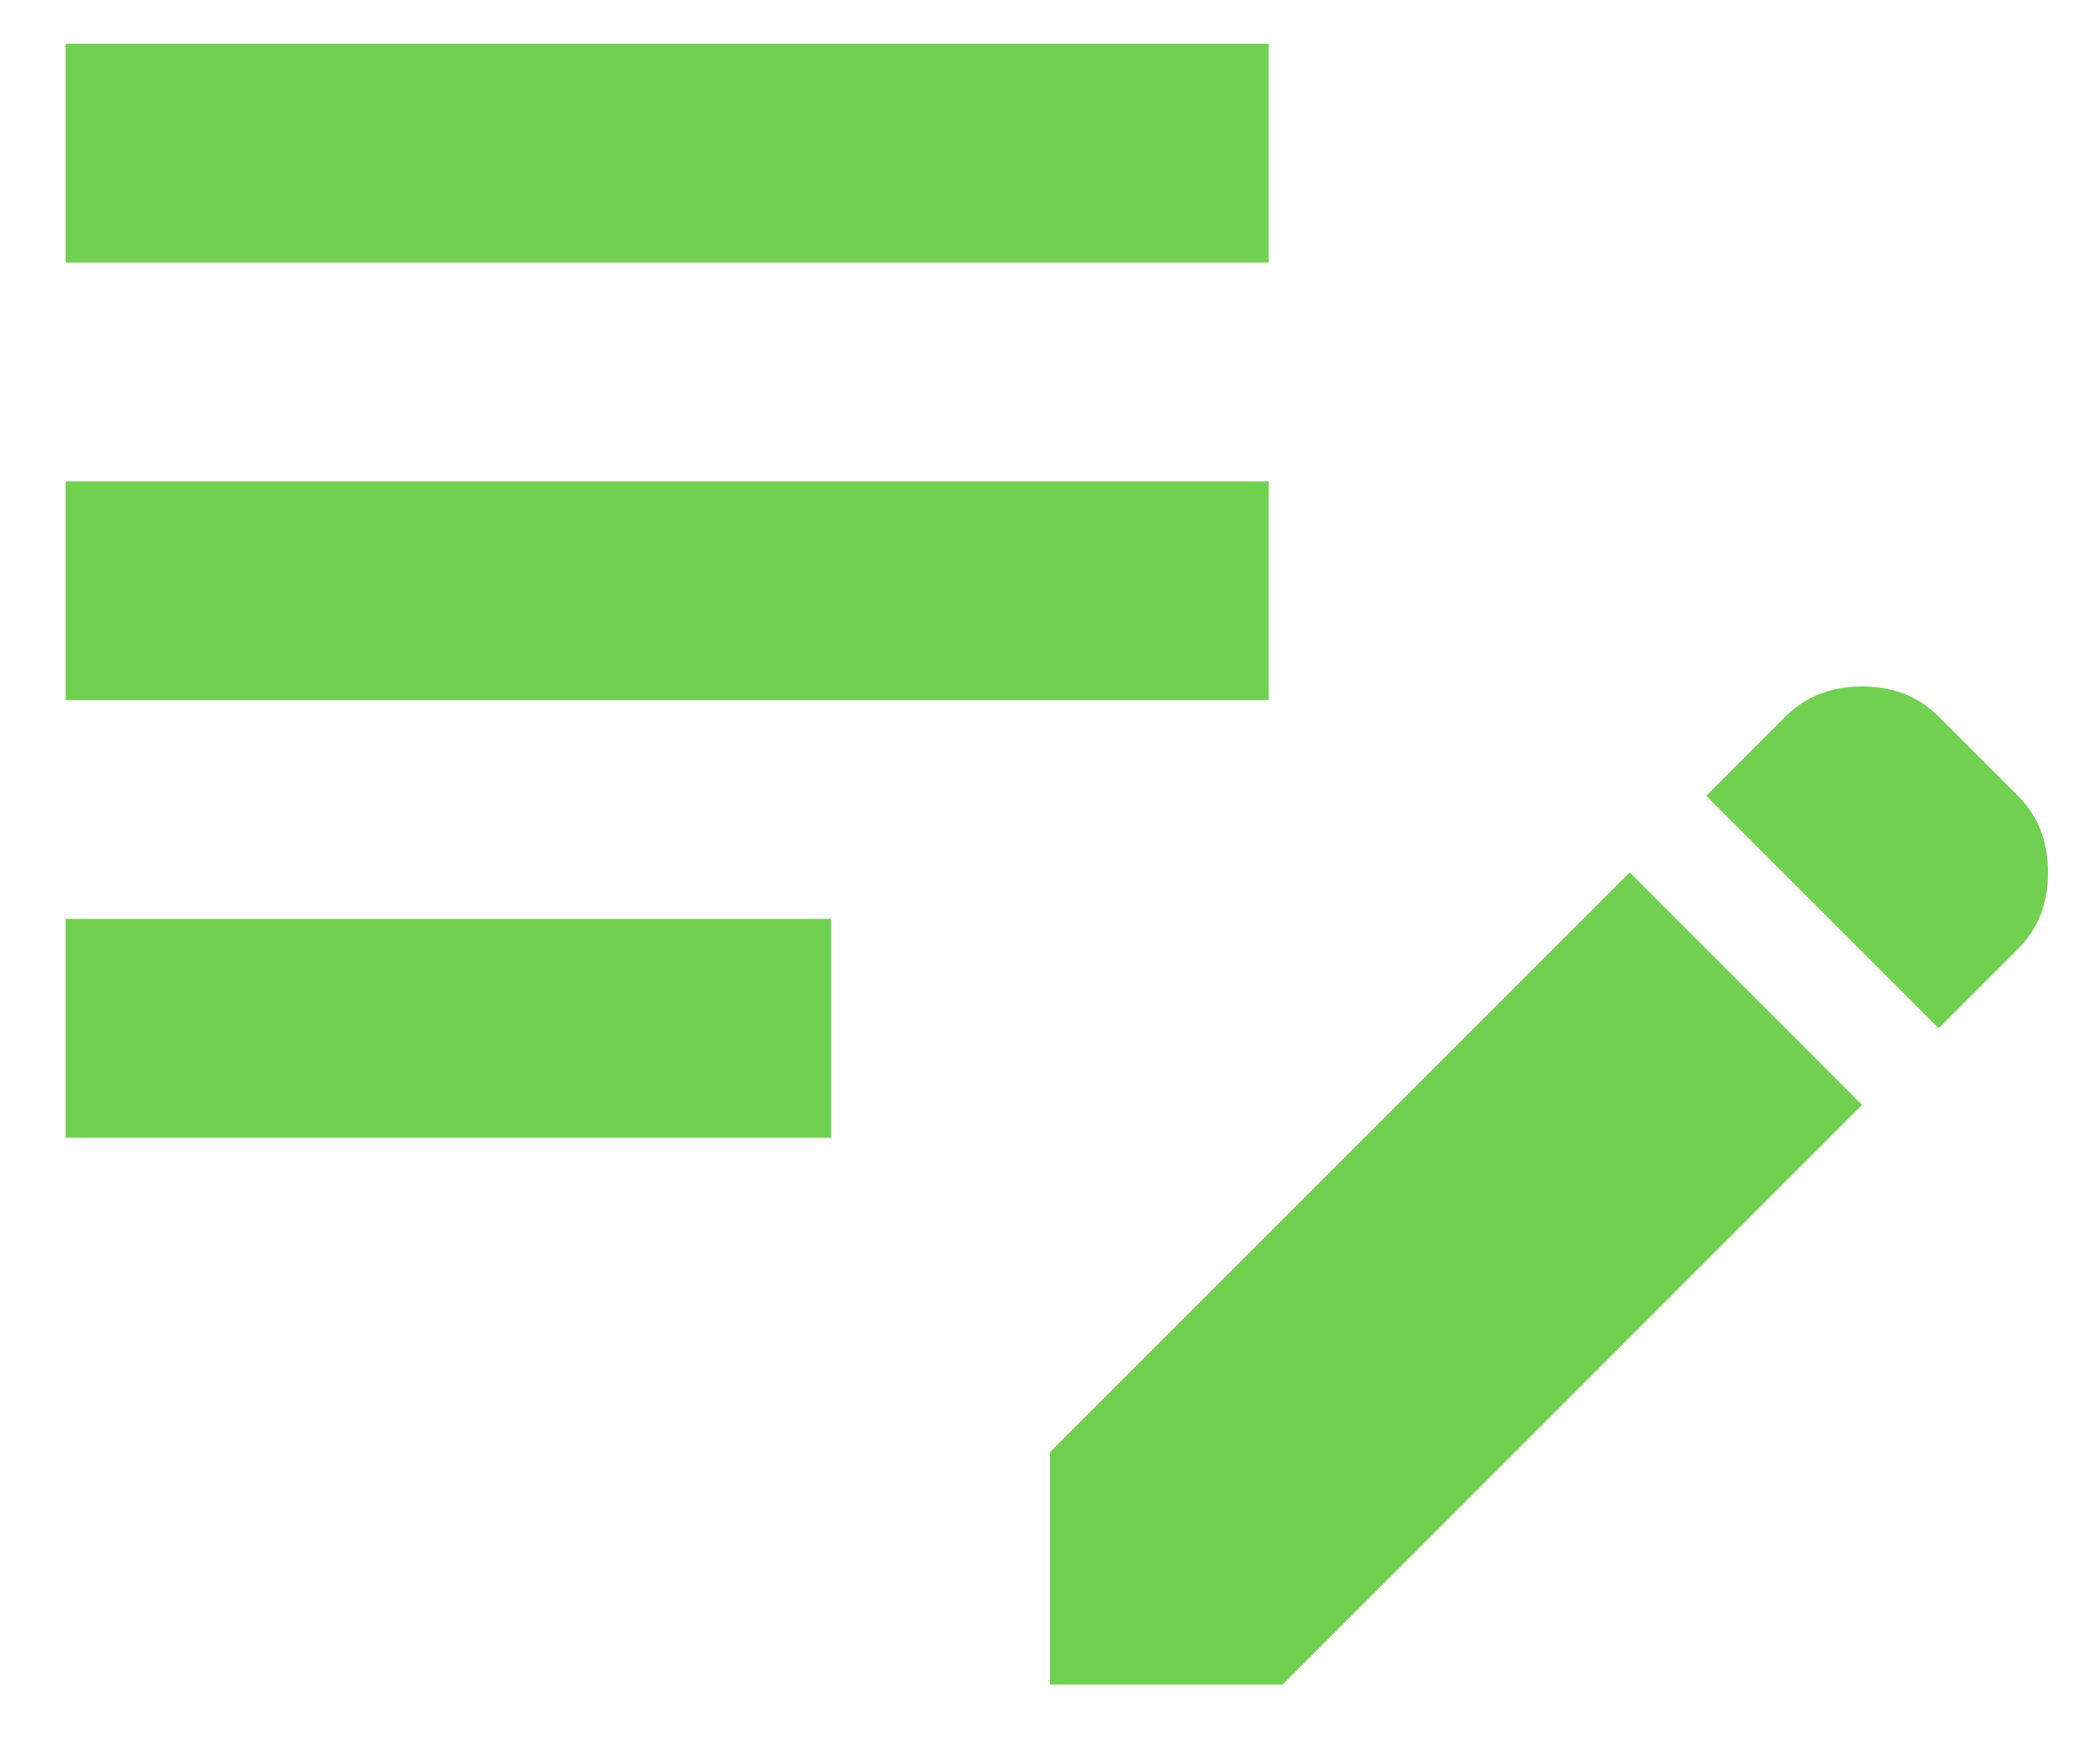 <svg width="24" height="20" viewBox="0 0 24 20" fill="none" xmlns="http://www.w3.org/2000/svg">
<path d="M12 19.25V16.594L18.625 9.969L21.281 12.625L14.656 19.25H12ZM0.75 13V10.5H9.5V13H0.75ZM22.156 11.75L19.5 9.094L20.406 8.188C20.635 7.958 20.927 7.844 21.281 7.844C21.635 7.844 21.927 7.958 22.156 8.188L23.062 9.094C23.292 9.323 23.406 9.615 23.406 9.969C23.406 10.323 23.292 10.615 23.062 10.844L22.156 11.75ZM0.75 8V5.5H14.5V8H0.75ZM0.75 3V0.5H14.5V3H0.75Z" fill="#71D050"/>
</svg>
